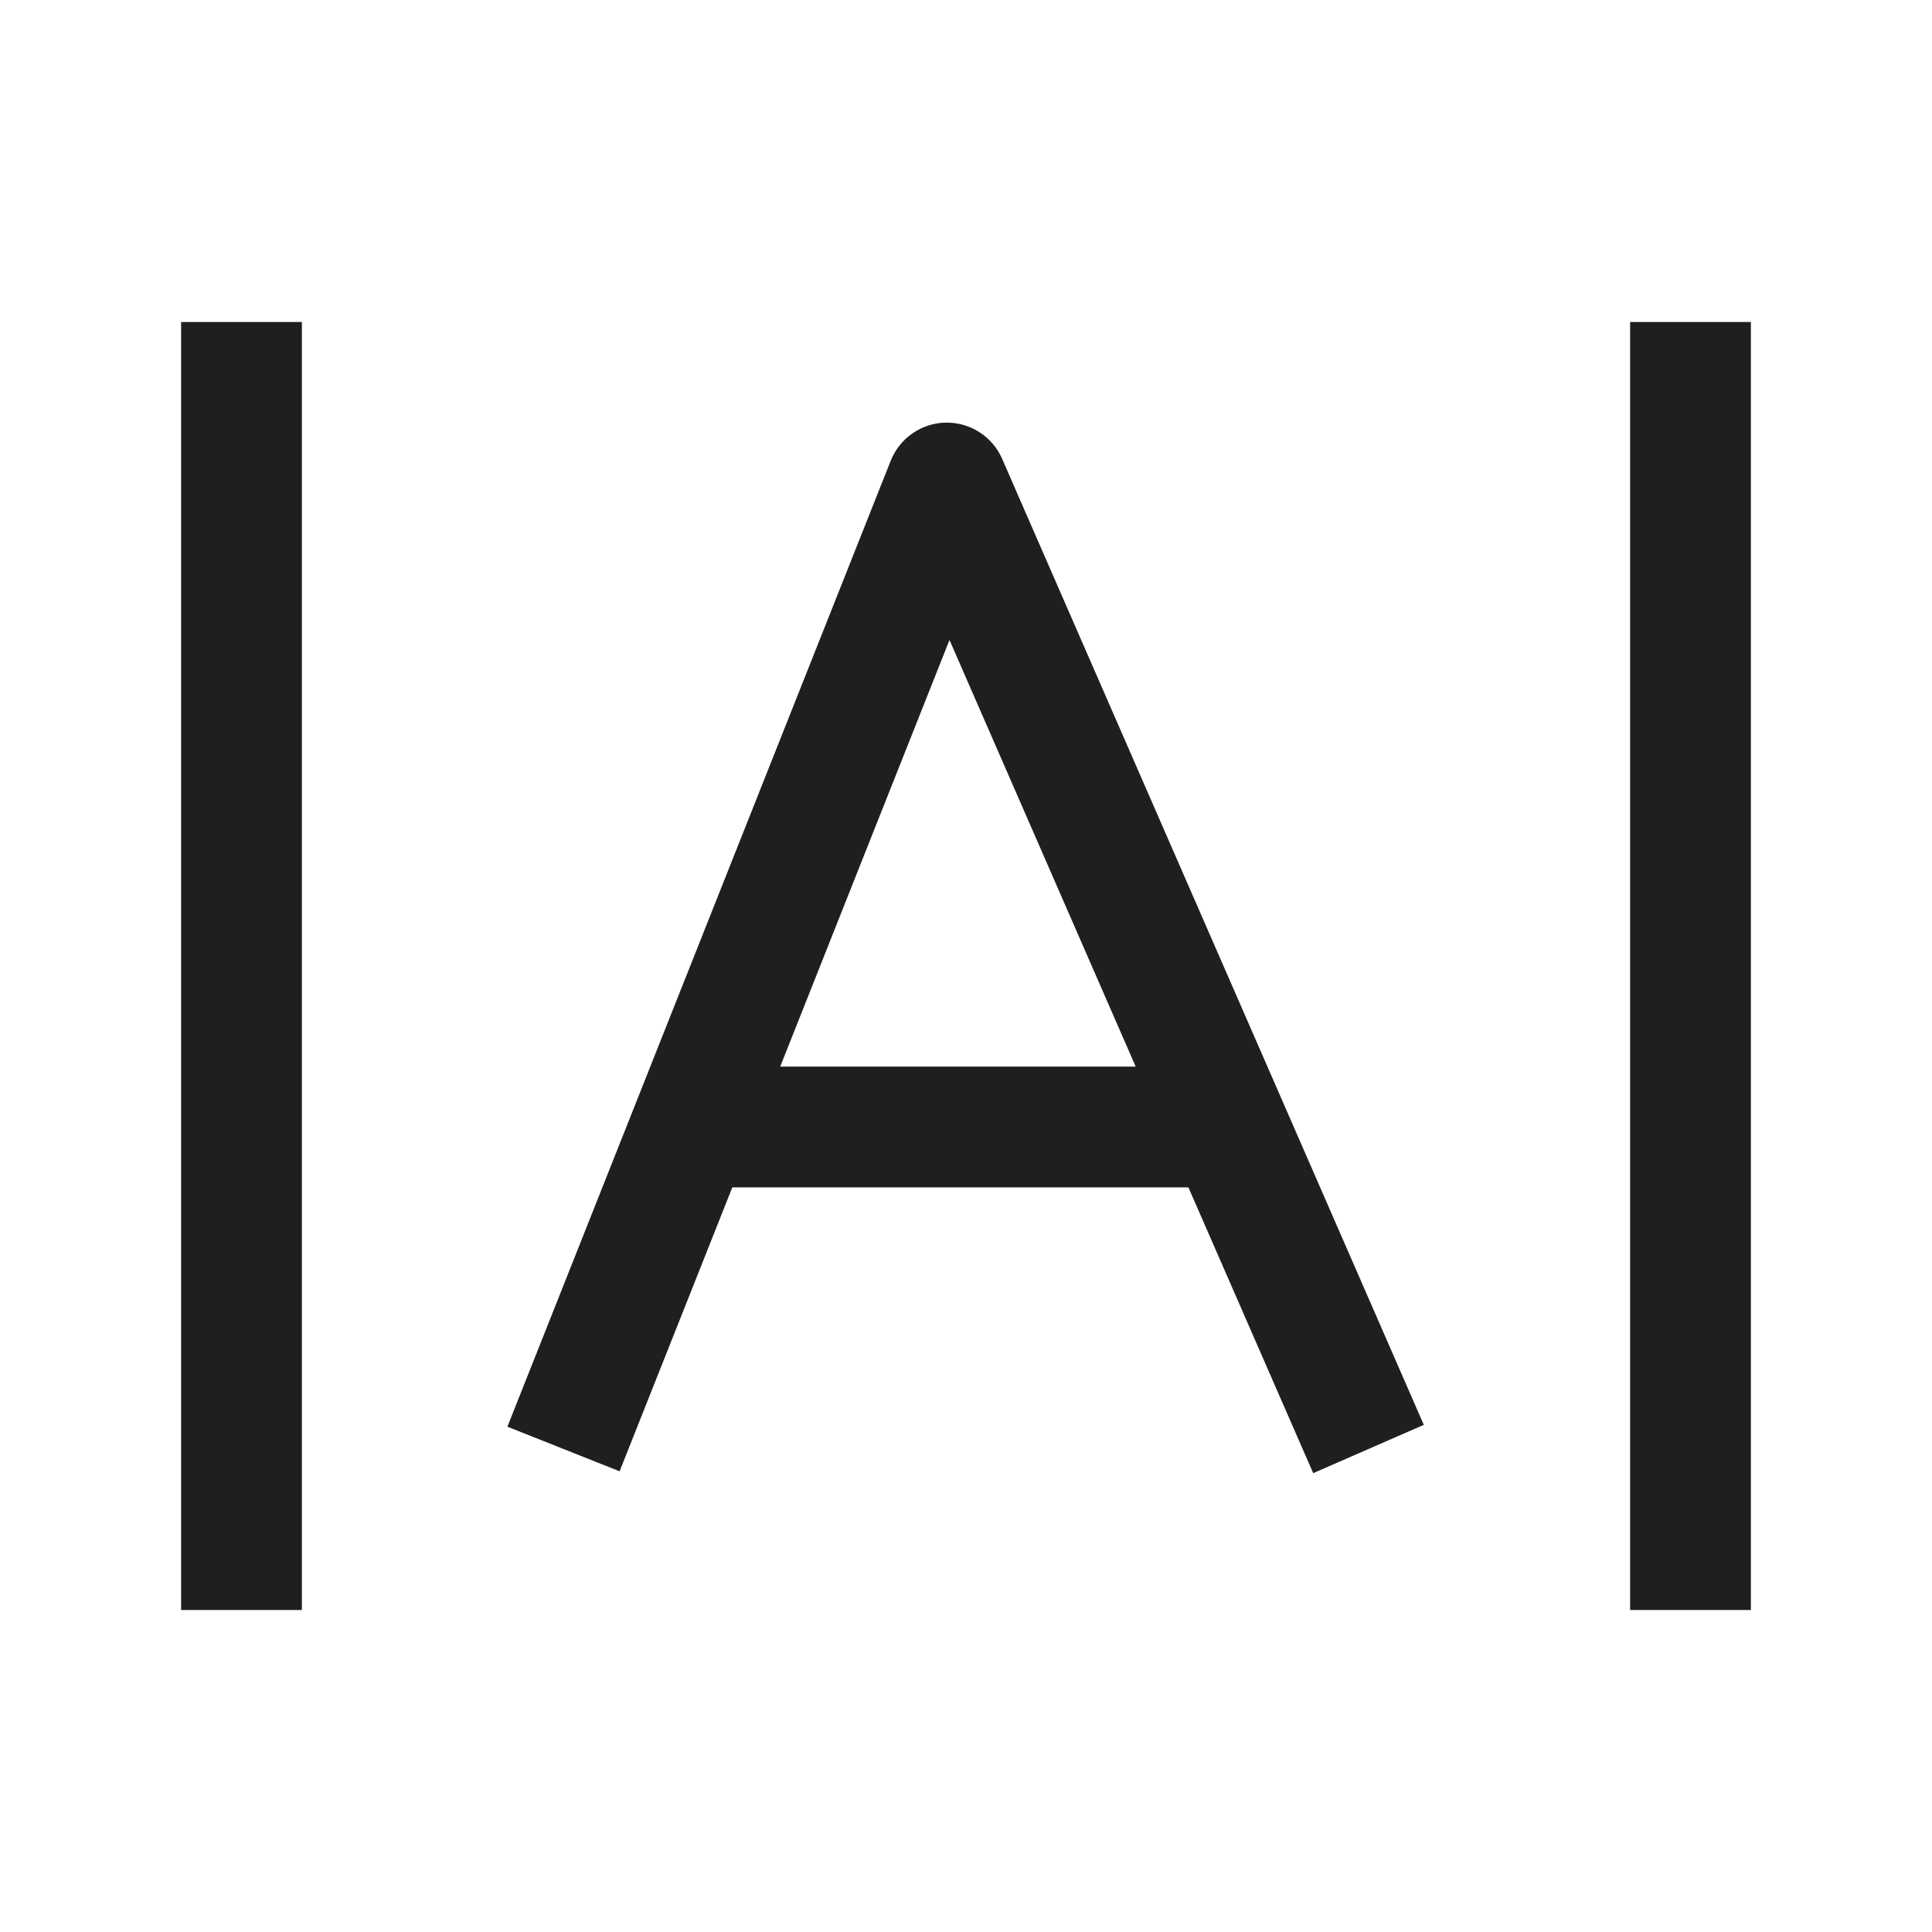 <svg width="24" height="24" viewBox="0 0 24 24" fill="none" xmlns="http://www.w3.org/2000/svg">
<path fill-rule="evenodd" clip-rule="evenodd" d="M2.25 20V4H3.75V20H2.25ZM20.25 20V4H21.75V20H20.25ZM11.749 5.25C12.052 5.245 12.328 5.422 12.449 5.7L17.687 17.7L16.313 18.3L14.763 14.75L9.097 14.75L7.697 18.277L6.303 17.723L11.065 5.723C11.177 5.442 11.447 5.255 11.749 5.25ZM11.795 7.95L14.108 13.25L9.692 13.25L11.795 7.95Z" fill="#1F1F1F"/>
</svg>
